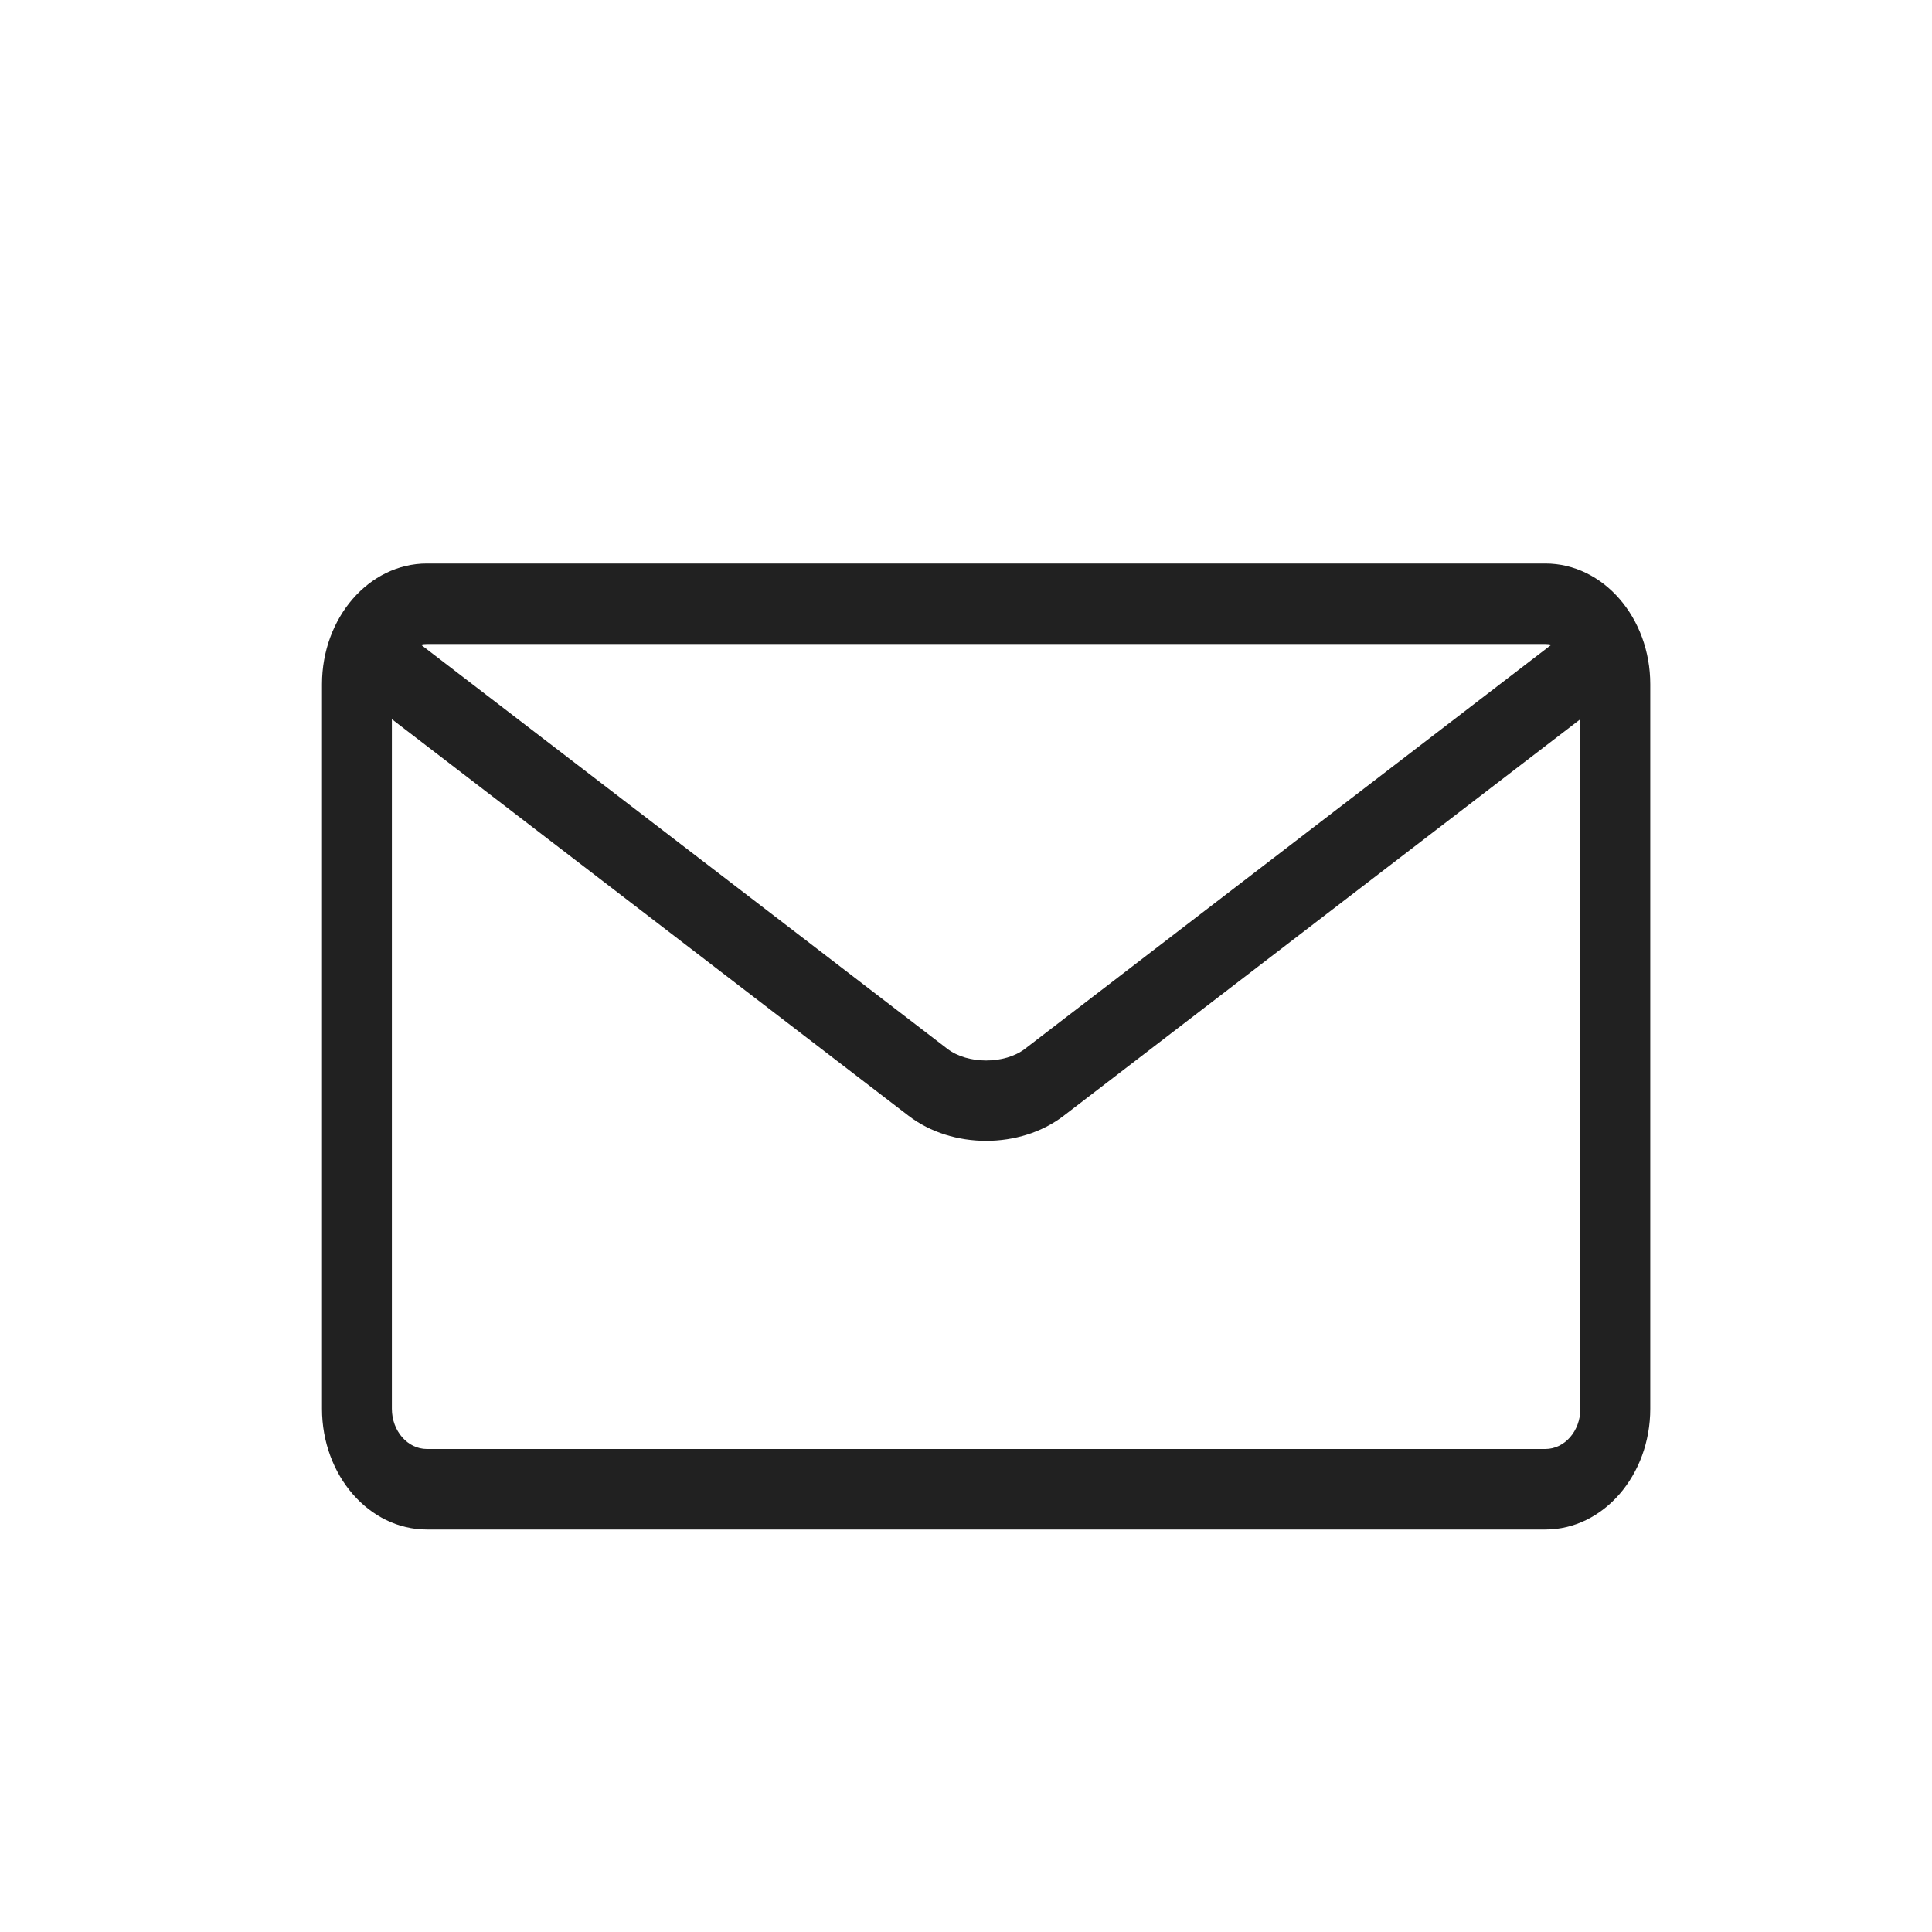 <svg xmlns="http://www.w3.org/2000/svg" width="24" height="24" viewBox="0 0 24 24">
    <g fill="none" fill-rule="evenodd" opacity=".87">
        <g>
            <g>
                <g>
                    <path d="M0 0H24V24H0z" transform="translate(-975 -523) translate(975 523)"/>
                </g>
                <path fill="#000" d="M19.197 7H5.303C4.584 7 4 7.673 4 8.5v9c0 .827.584 1.5 1.303 1.5h13.894c.719 0 1.303-.673 1.303-1.5v-9c0-.827-.584-1.5-1.303-1.5zm0 1c.026 0 .05.003.076.008l-6.541 5.021c-.252.193-.711.193-.963 0L5.228 8.008c.024-.005.05-.008.075-.008h13.895zm0 10H5.303c-.24 0-.435-.224-.435-.5V8.934l6.419 4.927c.27.207.616.311.963.311s.693-.104.963-.311l6.419-4.927V17.5c0 .276-.195.5-.435.5z" transform="translate(-975 -523) translate(975 523)"/>
            </g>
        </g>
    </g>
</svg>
